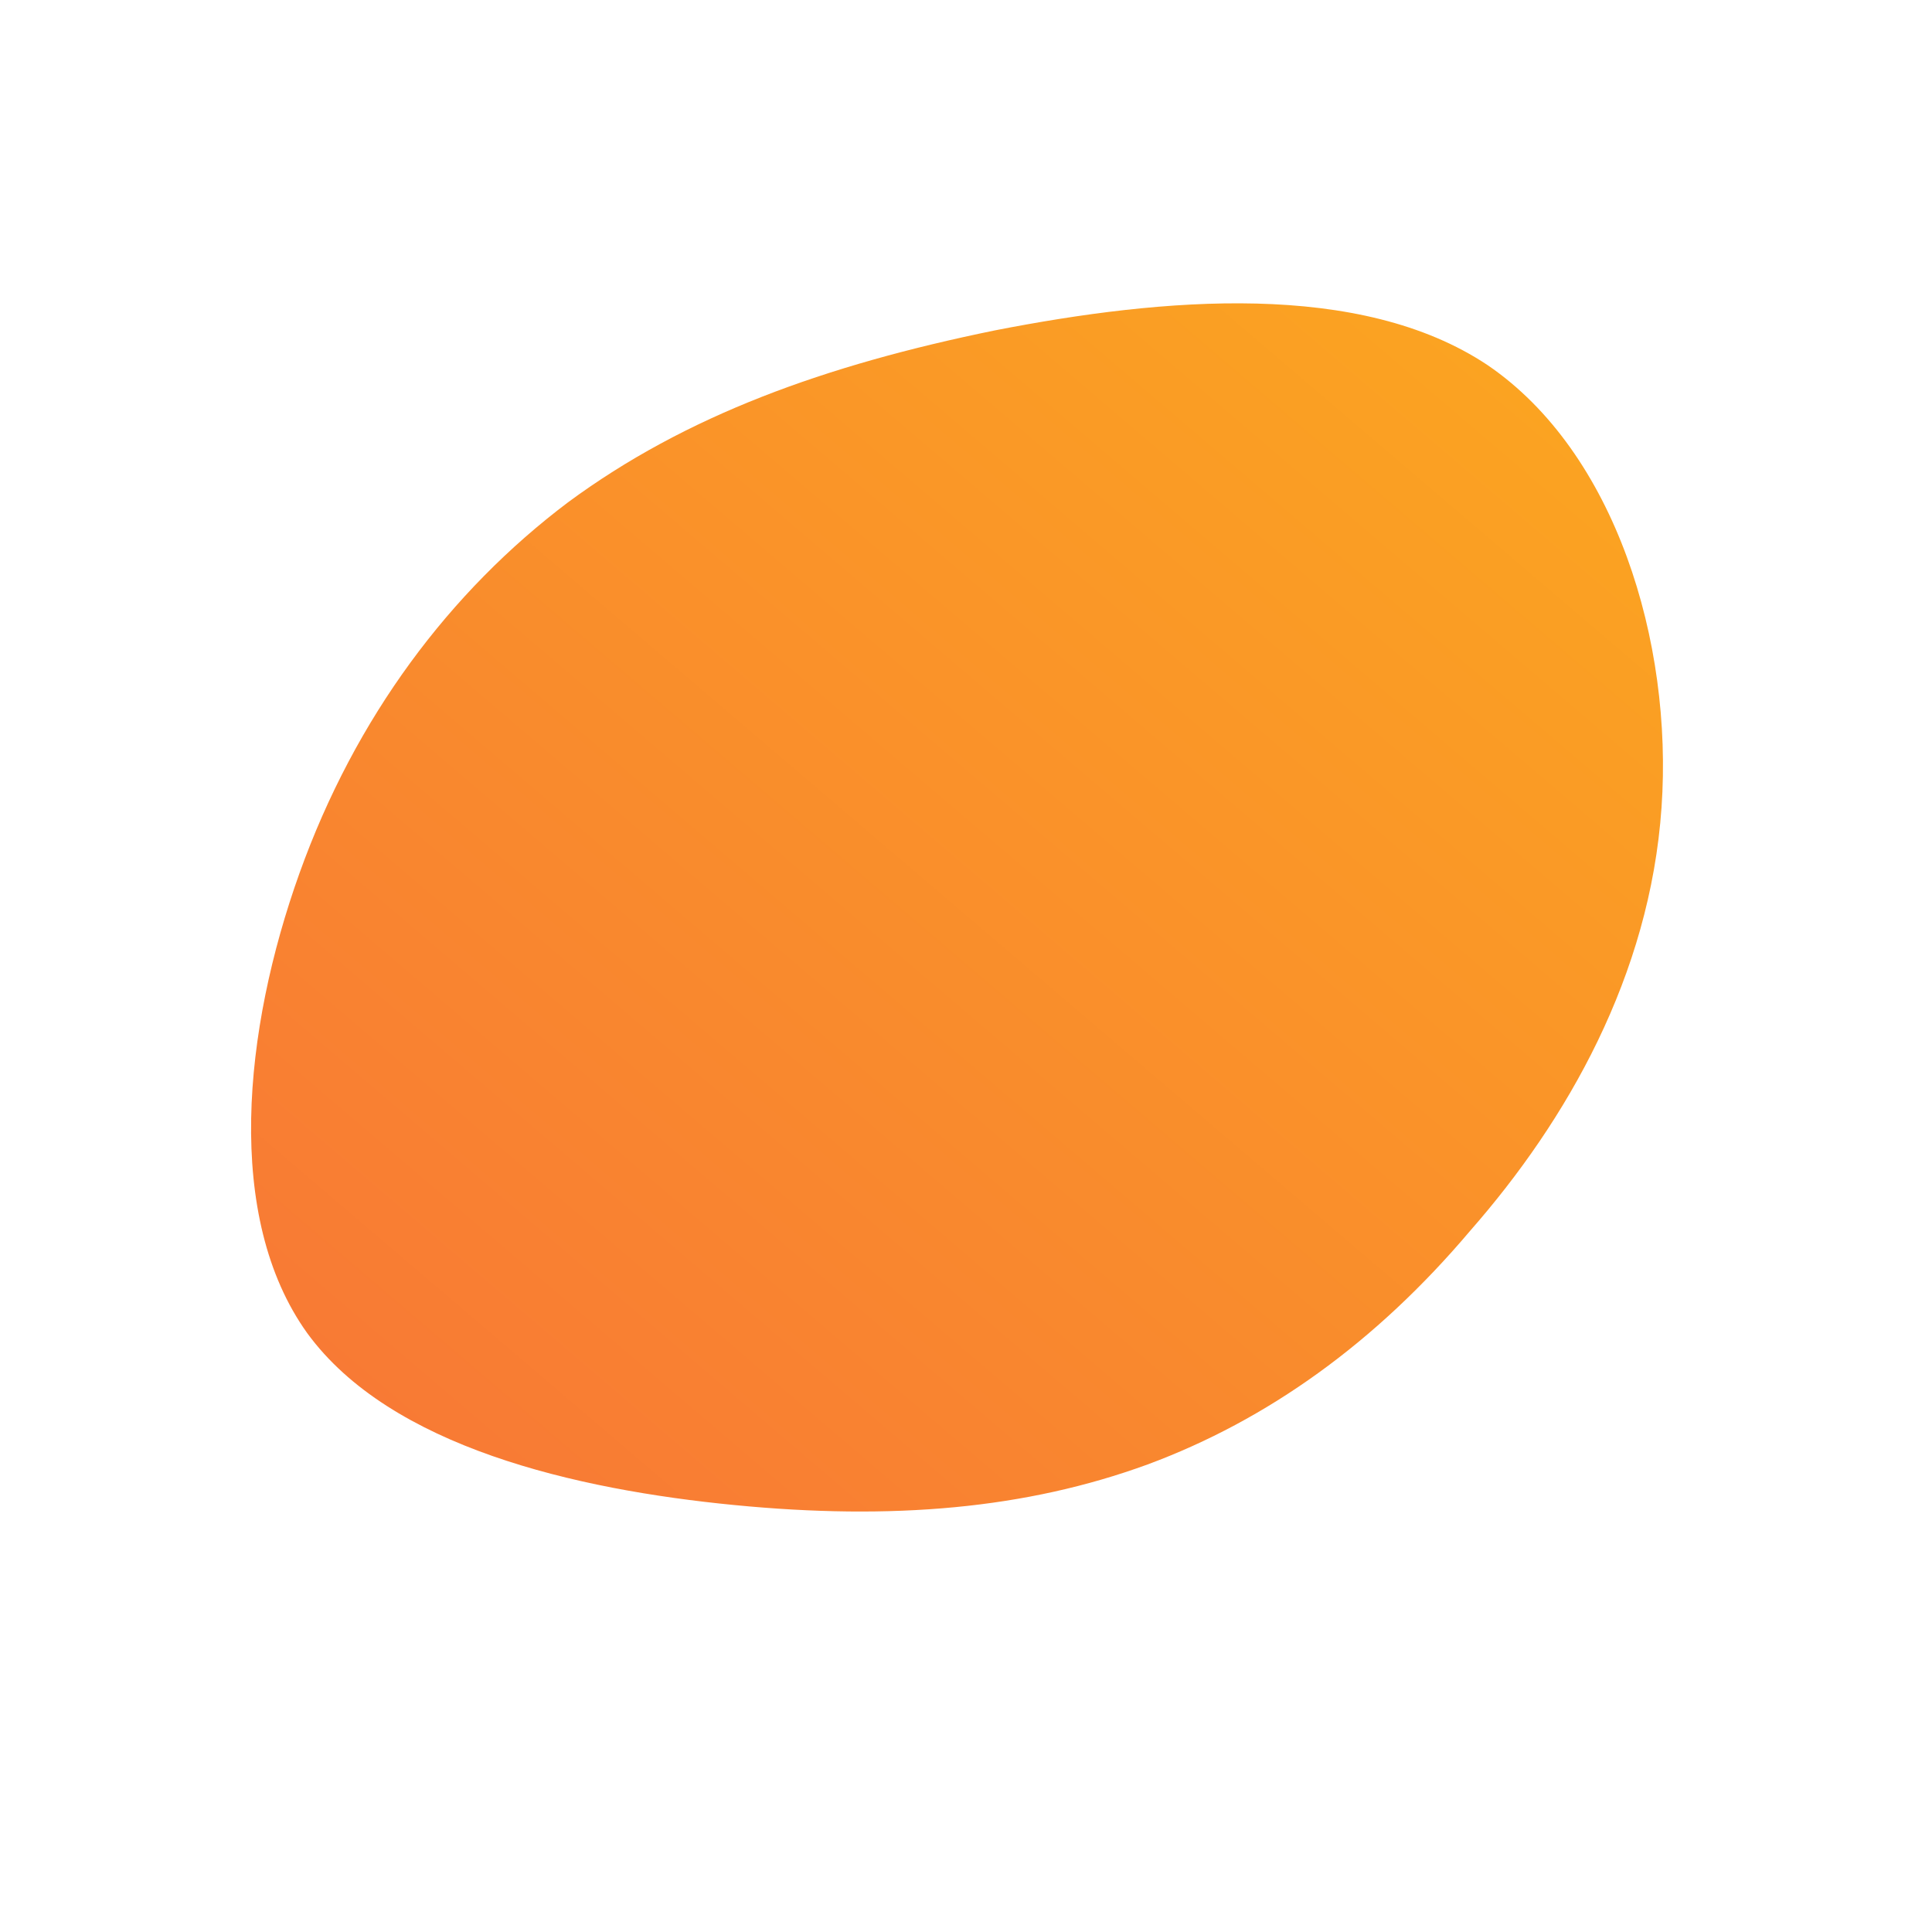 <!--?xml version="1.0" standalone="no"?-->
              <svg id="sw-js-blob-svg" viewBox="0 0 100 100" xmlns="http://www.w3.org/2000/svg" version="1.1">
                    <defs> 
                        <linearGradient id="sw-gradient" x1="0" x2="1" y1="1" y2="0">
                            <stop id="stop1" stop-color="rgba(248, 117, 55, 1)" offset="0%"></stop>
                            <stop id="stop2" stop-color="rgba(251, 168, 31, 1)" offset="100%"></stop>
                        </linearGradient>
                    </defs>
                <path fill="url(#sw-gradient)" d="M27,-31.1C33.6,-26.6,36.6,-16.8,36,-8.2C35.4,0.5,31.1,8,26.1,13.7C21.2,19.5,15.6,23.5,9.4,25.8C3.1,28.1,-3.8,28.7,-12,27.9C-20.2,27.1,-29.8,24.9,-34.1,19C-38.4,13,-37.4,3.3,-34.5,-4.8C-31.6,-12.9,-26.7,-19.4,-20.6,-24C-14.5,-28.5,-7.3,-31.1,1.5,-32.9C10.2,-34.6,20.4,-35.5,27,-31.1Z" width="100%" height="100%" transform="translate(50 50)" stroke-width="0" style="transition: all 0.3s ease 0s;"></path>
              </svg>